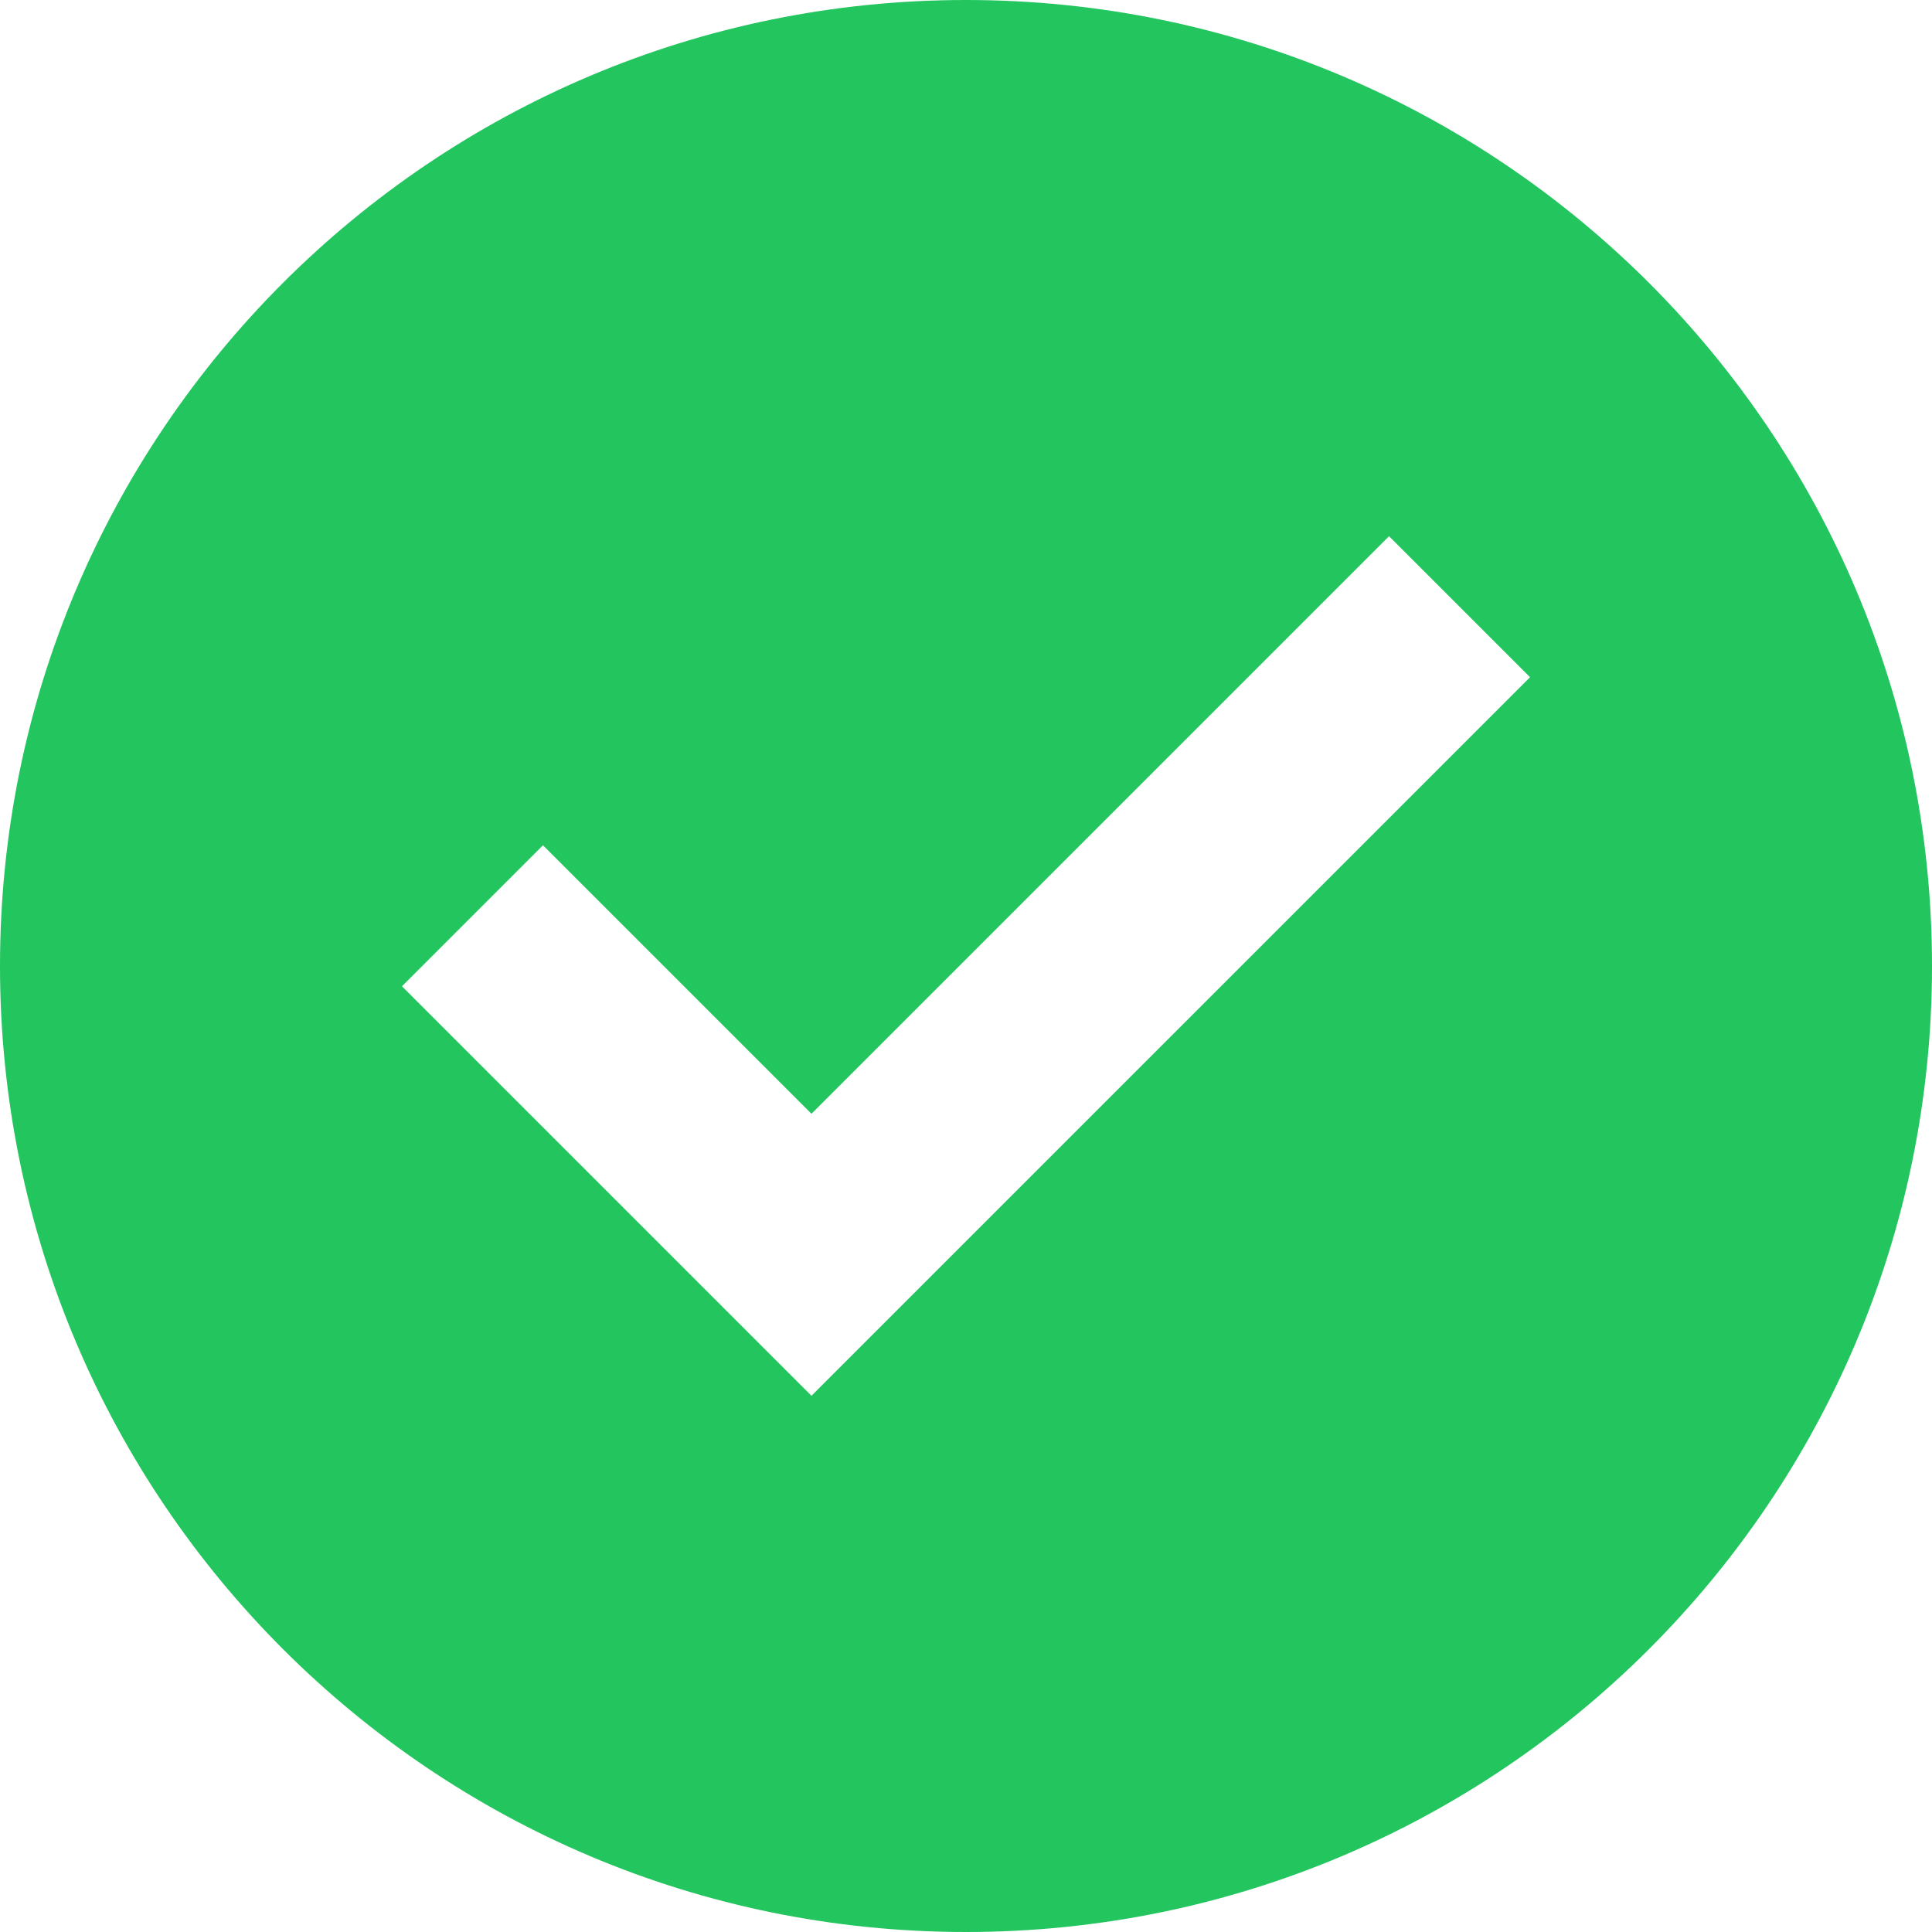 <svg xmlns="http://www.w3.org/2000/svg" version="1.1" xmlns:xlink="http://www.w3.org/1999/xlink" width="70" height="70"><svg xmlns="http://www.w3.org/2000/svg" xmlns:xlink="http://www.w3.org/1999/xlink" version="1.1" id="SvgjsSvg1013" x="0px" y="0px" style="enable-background:new 0 0 100 100;" xml:space="preserve" viewBox="15 15 70 70">
<style type="text/css">
	.st0{fill:none;}
</style>
<g>
	<rect class="st0" width="100" height="100" id="SvgjsRect1012"></rect>
</g>
<path d="M50,15c-19.33,0-35,15.67-35,35s15.67,35,35,35s35-15.67,35-35S69.33,15,50,15z M44.401,65.572L29.564,50.735l5.109-5.109  l9.728,9.728l20.926-20.926l5.109,5.109L44.401,65.572z" id="SvgjsPath1011" style="fill: rgb(34, 197, 94);"></path>
</svg><style>@media (prefers-color-scheme: light) { :root { filter: none; } }
@media (prefers-color-scheme: dark) { :root { filter: none; } }
</style></svg>